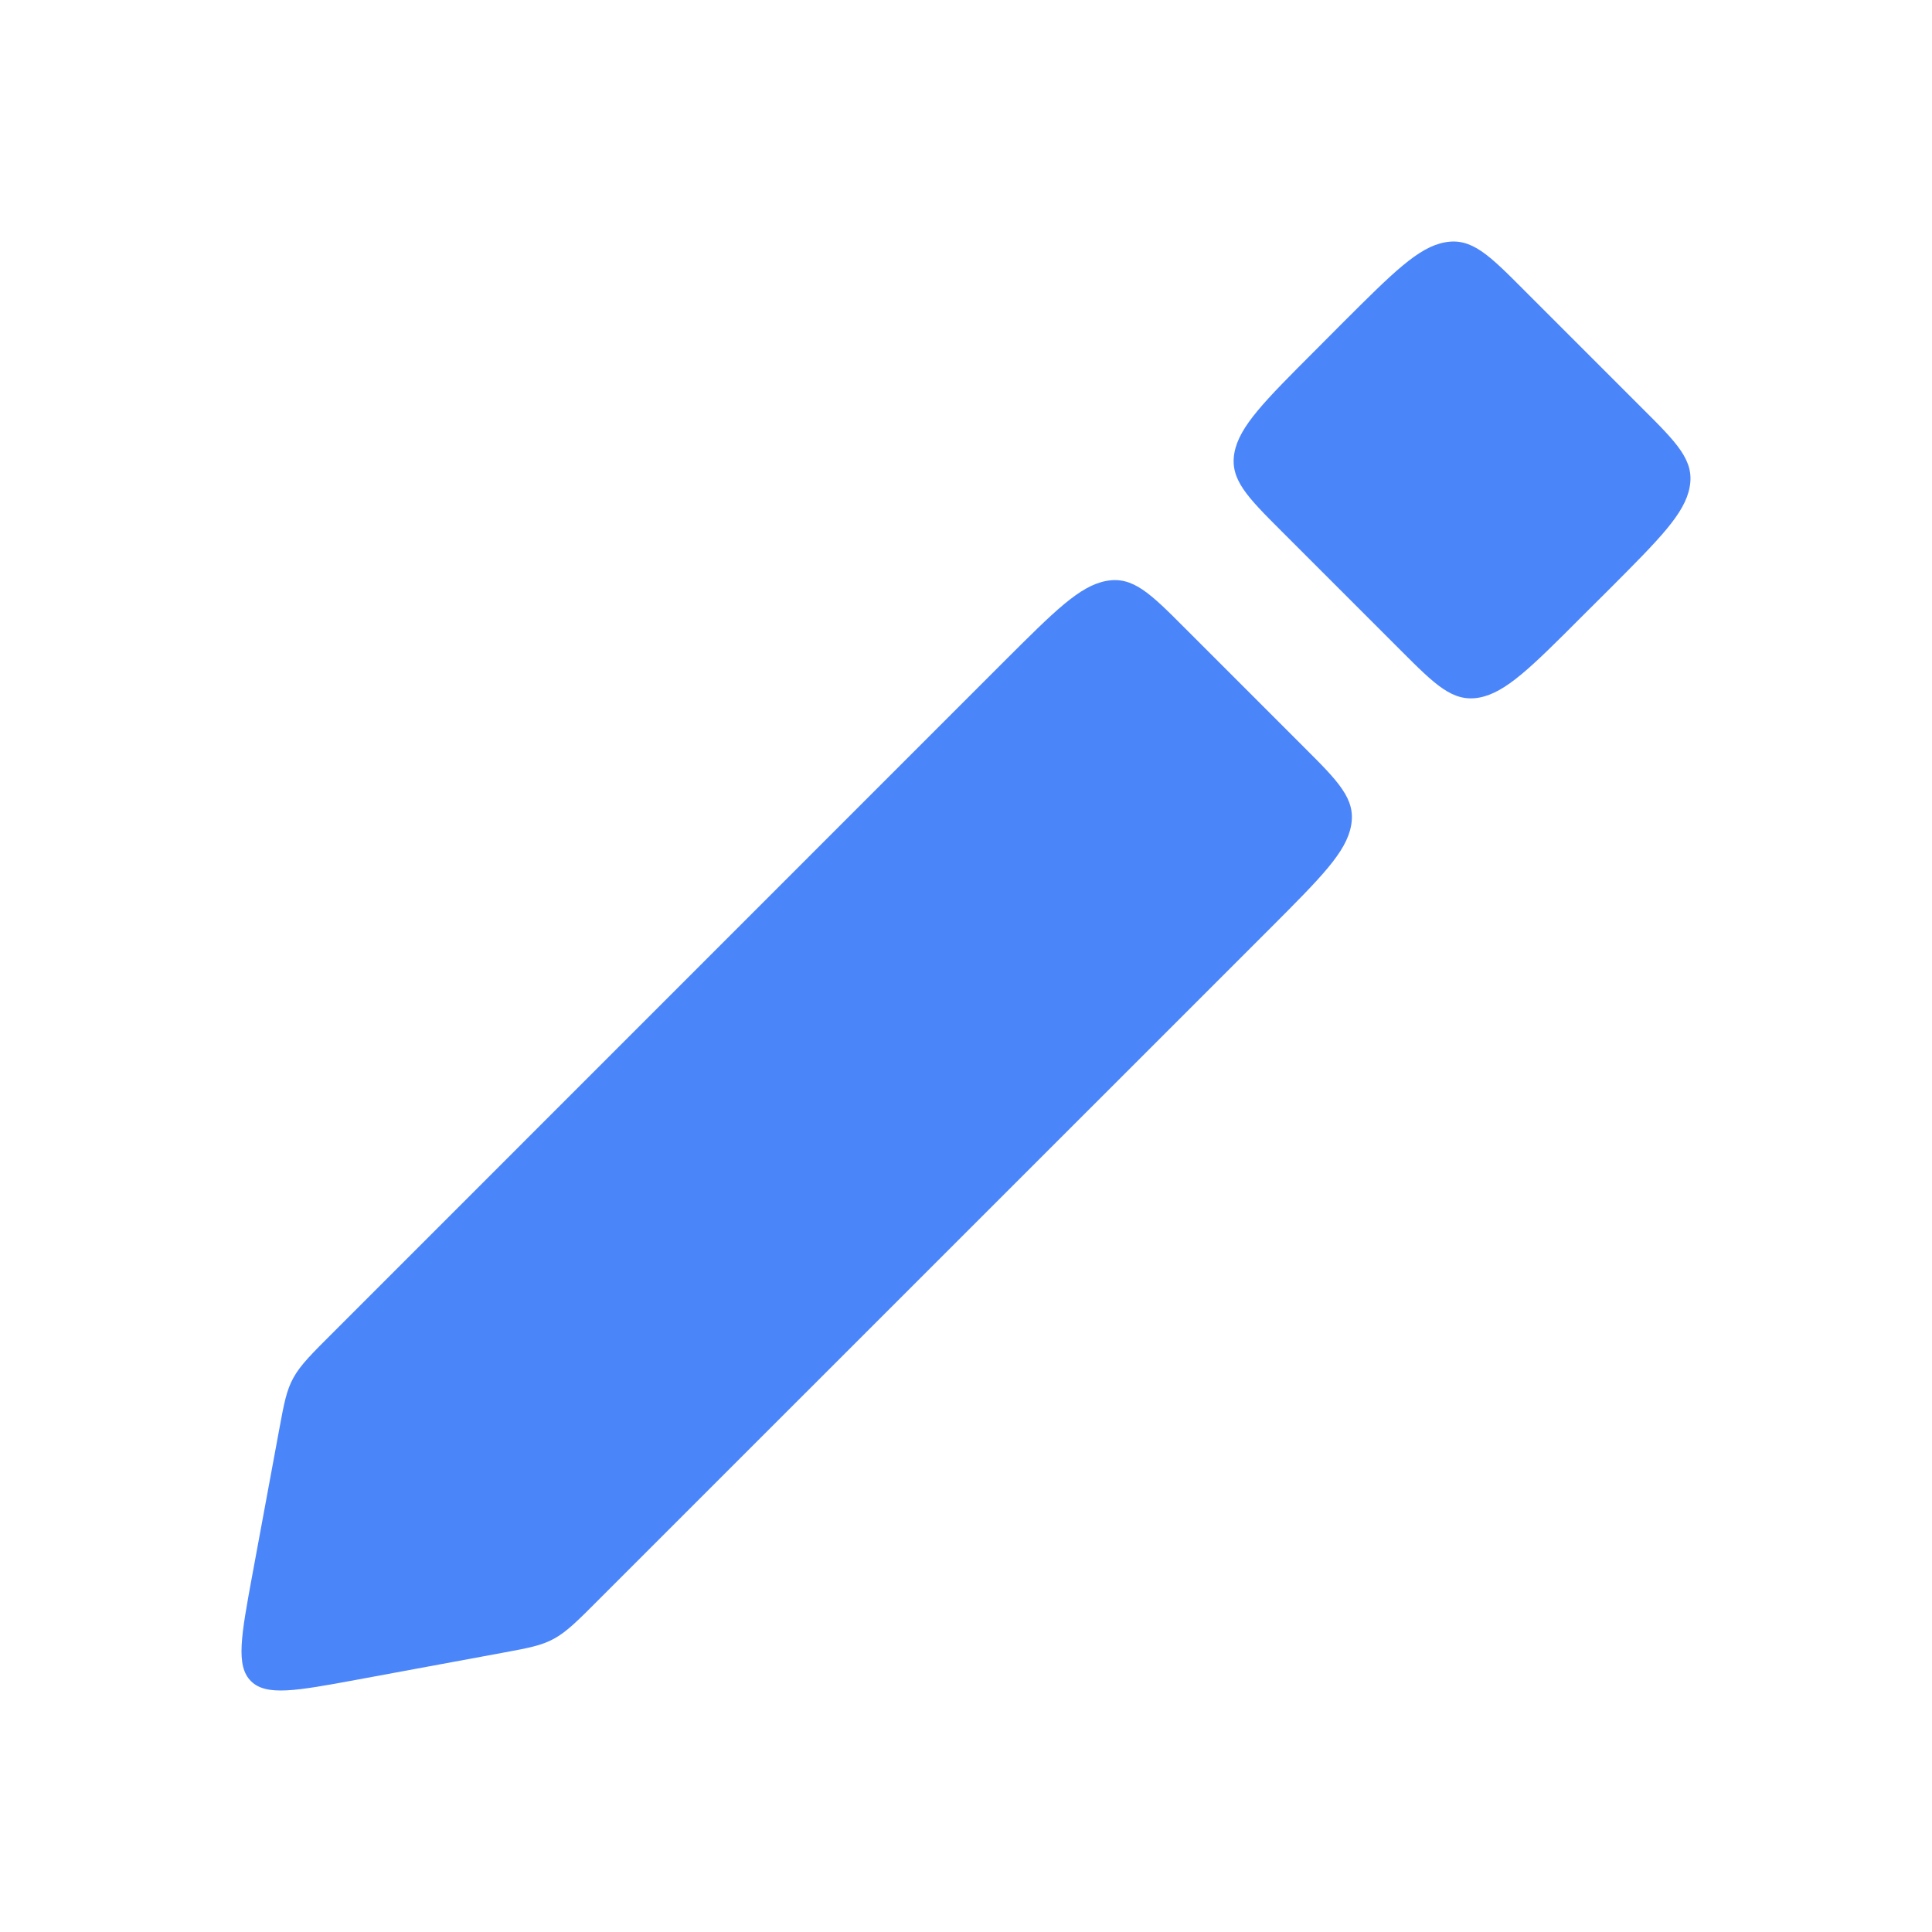 <svg width="16" height="16" viewBox="0 0 16 16" fill="none" xmlns="http://www.w3.org/2000/svg">
<g id="pencil-fiiled">
<g id="icon">
<path d="M13.098 5.108C12.68 5.527 12.47 5.736 12.251 5.777C12.031 5.817 11.887 5.673 11.599 5.385L10.615 4.401C10.327 4.113 10.183 3.969 10.223 3.749C10.264 3.53 10.473 3.321 10.892 2.902L11.118 2.675C11.537 2.257 11.746 2.047 11.966 2.007C12.186 1.966 12.33 2.11 12.618 2.399L13.601 3.382C13.89 3.67 14.034 3.814 13.993 4.034C13.953 4.254 13.743 4.463 13.325 4.882L13.098 5.108Z" fill="#4B85FA"/>
<path d="M2.954 13.911C2.454 14.003 2.204 14.049 2.078 13.922C1.951 13.796 1.997 13.546 2.089 13.046L2.312 11.84C2.352 11.623 2.372 11.515 2.43 11.41C2.488 11.305 2.579 11.214 2.761 11.033L8.314 5.479C8.733 5.061 8.942 4.851 9.162 4.811C9.382 4.77 9.526 4.914 9.814 5.203L10.797 6.186C11.086 6.474 11.23 6.618 11.189 6.838C11.149 7.058 10.939 7.267 10.521 7.686L4.967 13.239C4.786 13.421 4.695 13.512 4.59 13.57C4.485 13.628 4.377 13.648 4.16 13.688L2.954 13.911Z" fill="#4B85FA"/>
</g>
</g>
</svg>
